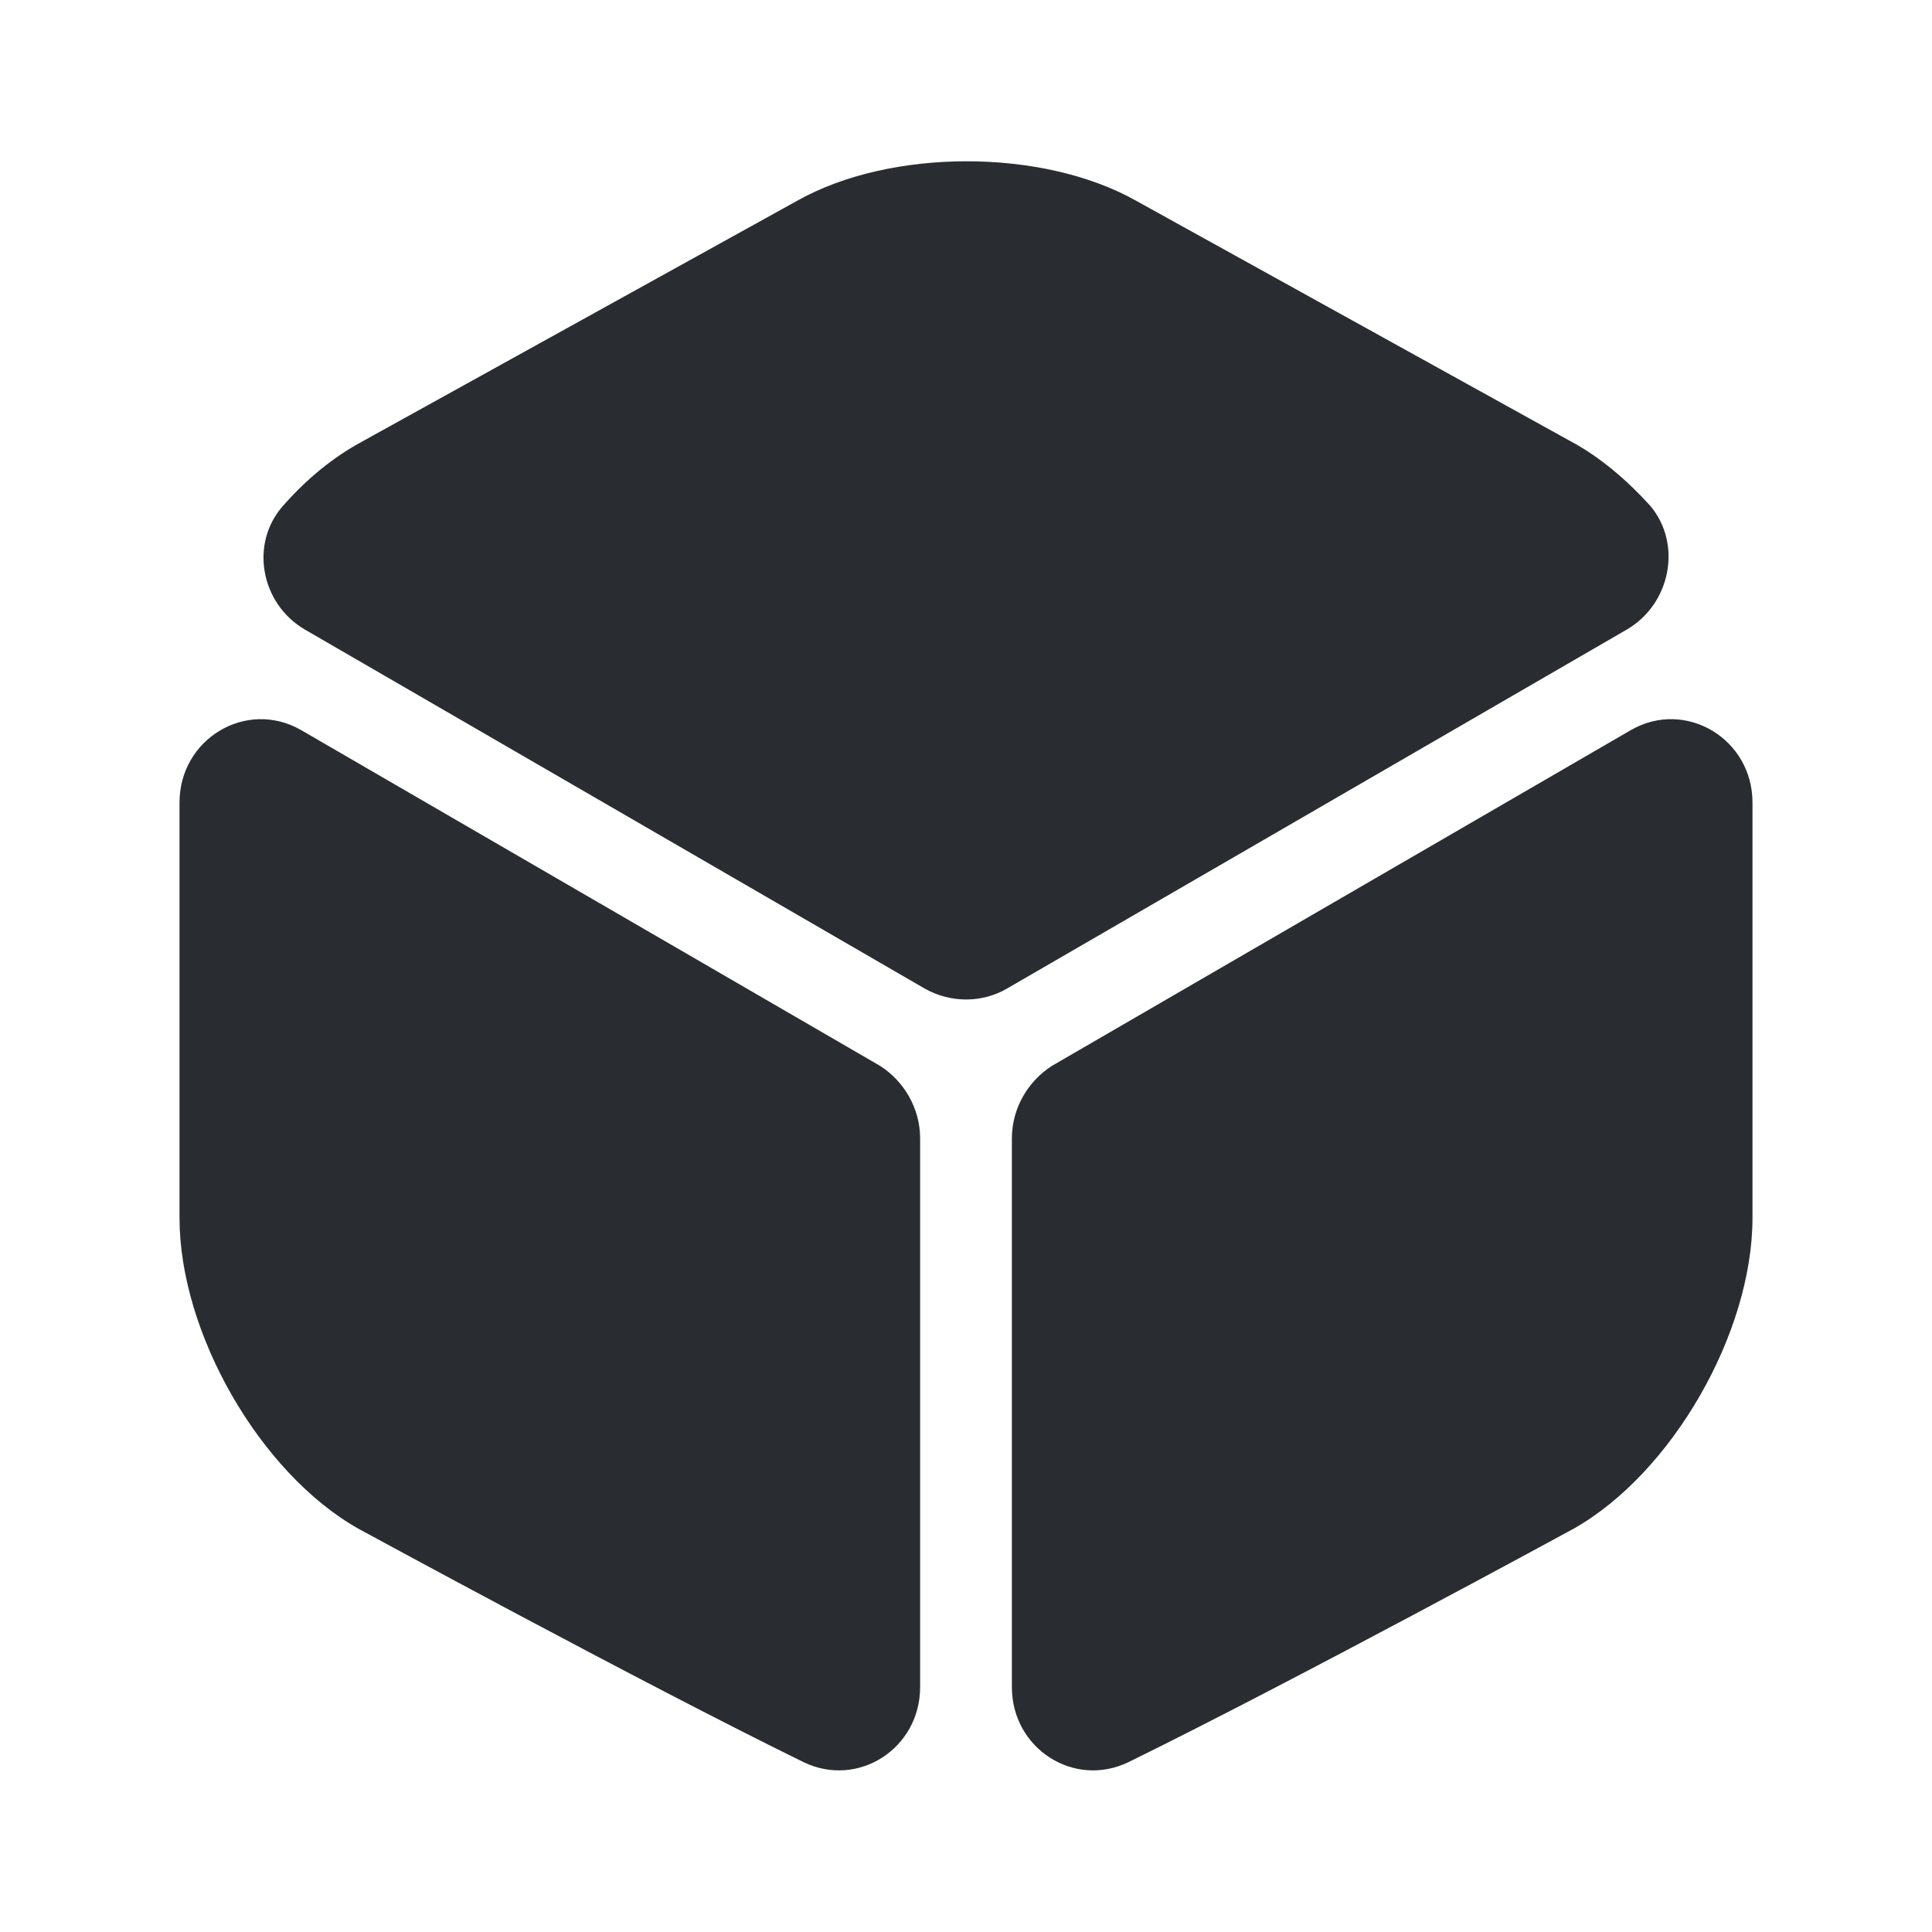 <svg viewBox="0 0 24 24" fill="none" xmlns="http://www.w3.org/2000/svg" height="1em" width="1em">
  <path d="m20.208 7.821-7.7 4.46c-.31.18-.7.18-1.02 0l-7.7-4.46c-.55-.32-.69-1.07-.27-1.54.29-.33.62-.6.97-.79l5.42-3c1.16-.65 3.04-.65 4.2 0l5.42 3c.35.19.68.47.97.79.4.47.26 1.22-.29 1.54Zm-8.778 6.318v6.82c0 .76-.77 1.26-1.45.93-2.06-1.01-5.53-2.9-5.53-2.9-1.22-.69-2.22-2.43-2.22-3.86v-5.16c0-.79.83-1.29 1.51-.9l7.19 4.17c.3.19.5.53.5.9Zm1.14 0v6.82c0 .76.77 1.26 1.45.93 2.06-1.01 5.53-2.9 5.53-2.9 1.22-.69 2.22-2.43 2.22-3.86v-5.16c0-.79-.83-1.29-1.51-.9l-7.19 4.17c-.3.19-.5.53-.5.9Z" fill="#292D32"/>
</svg>
